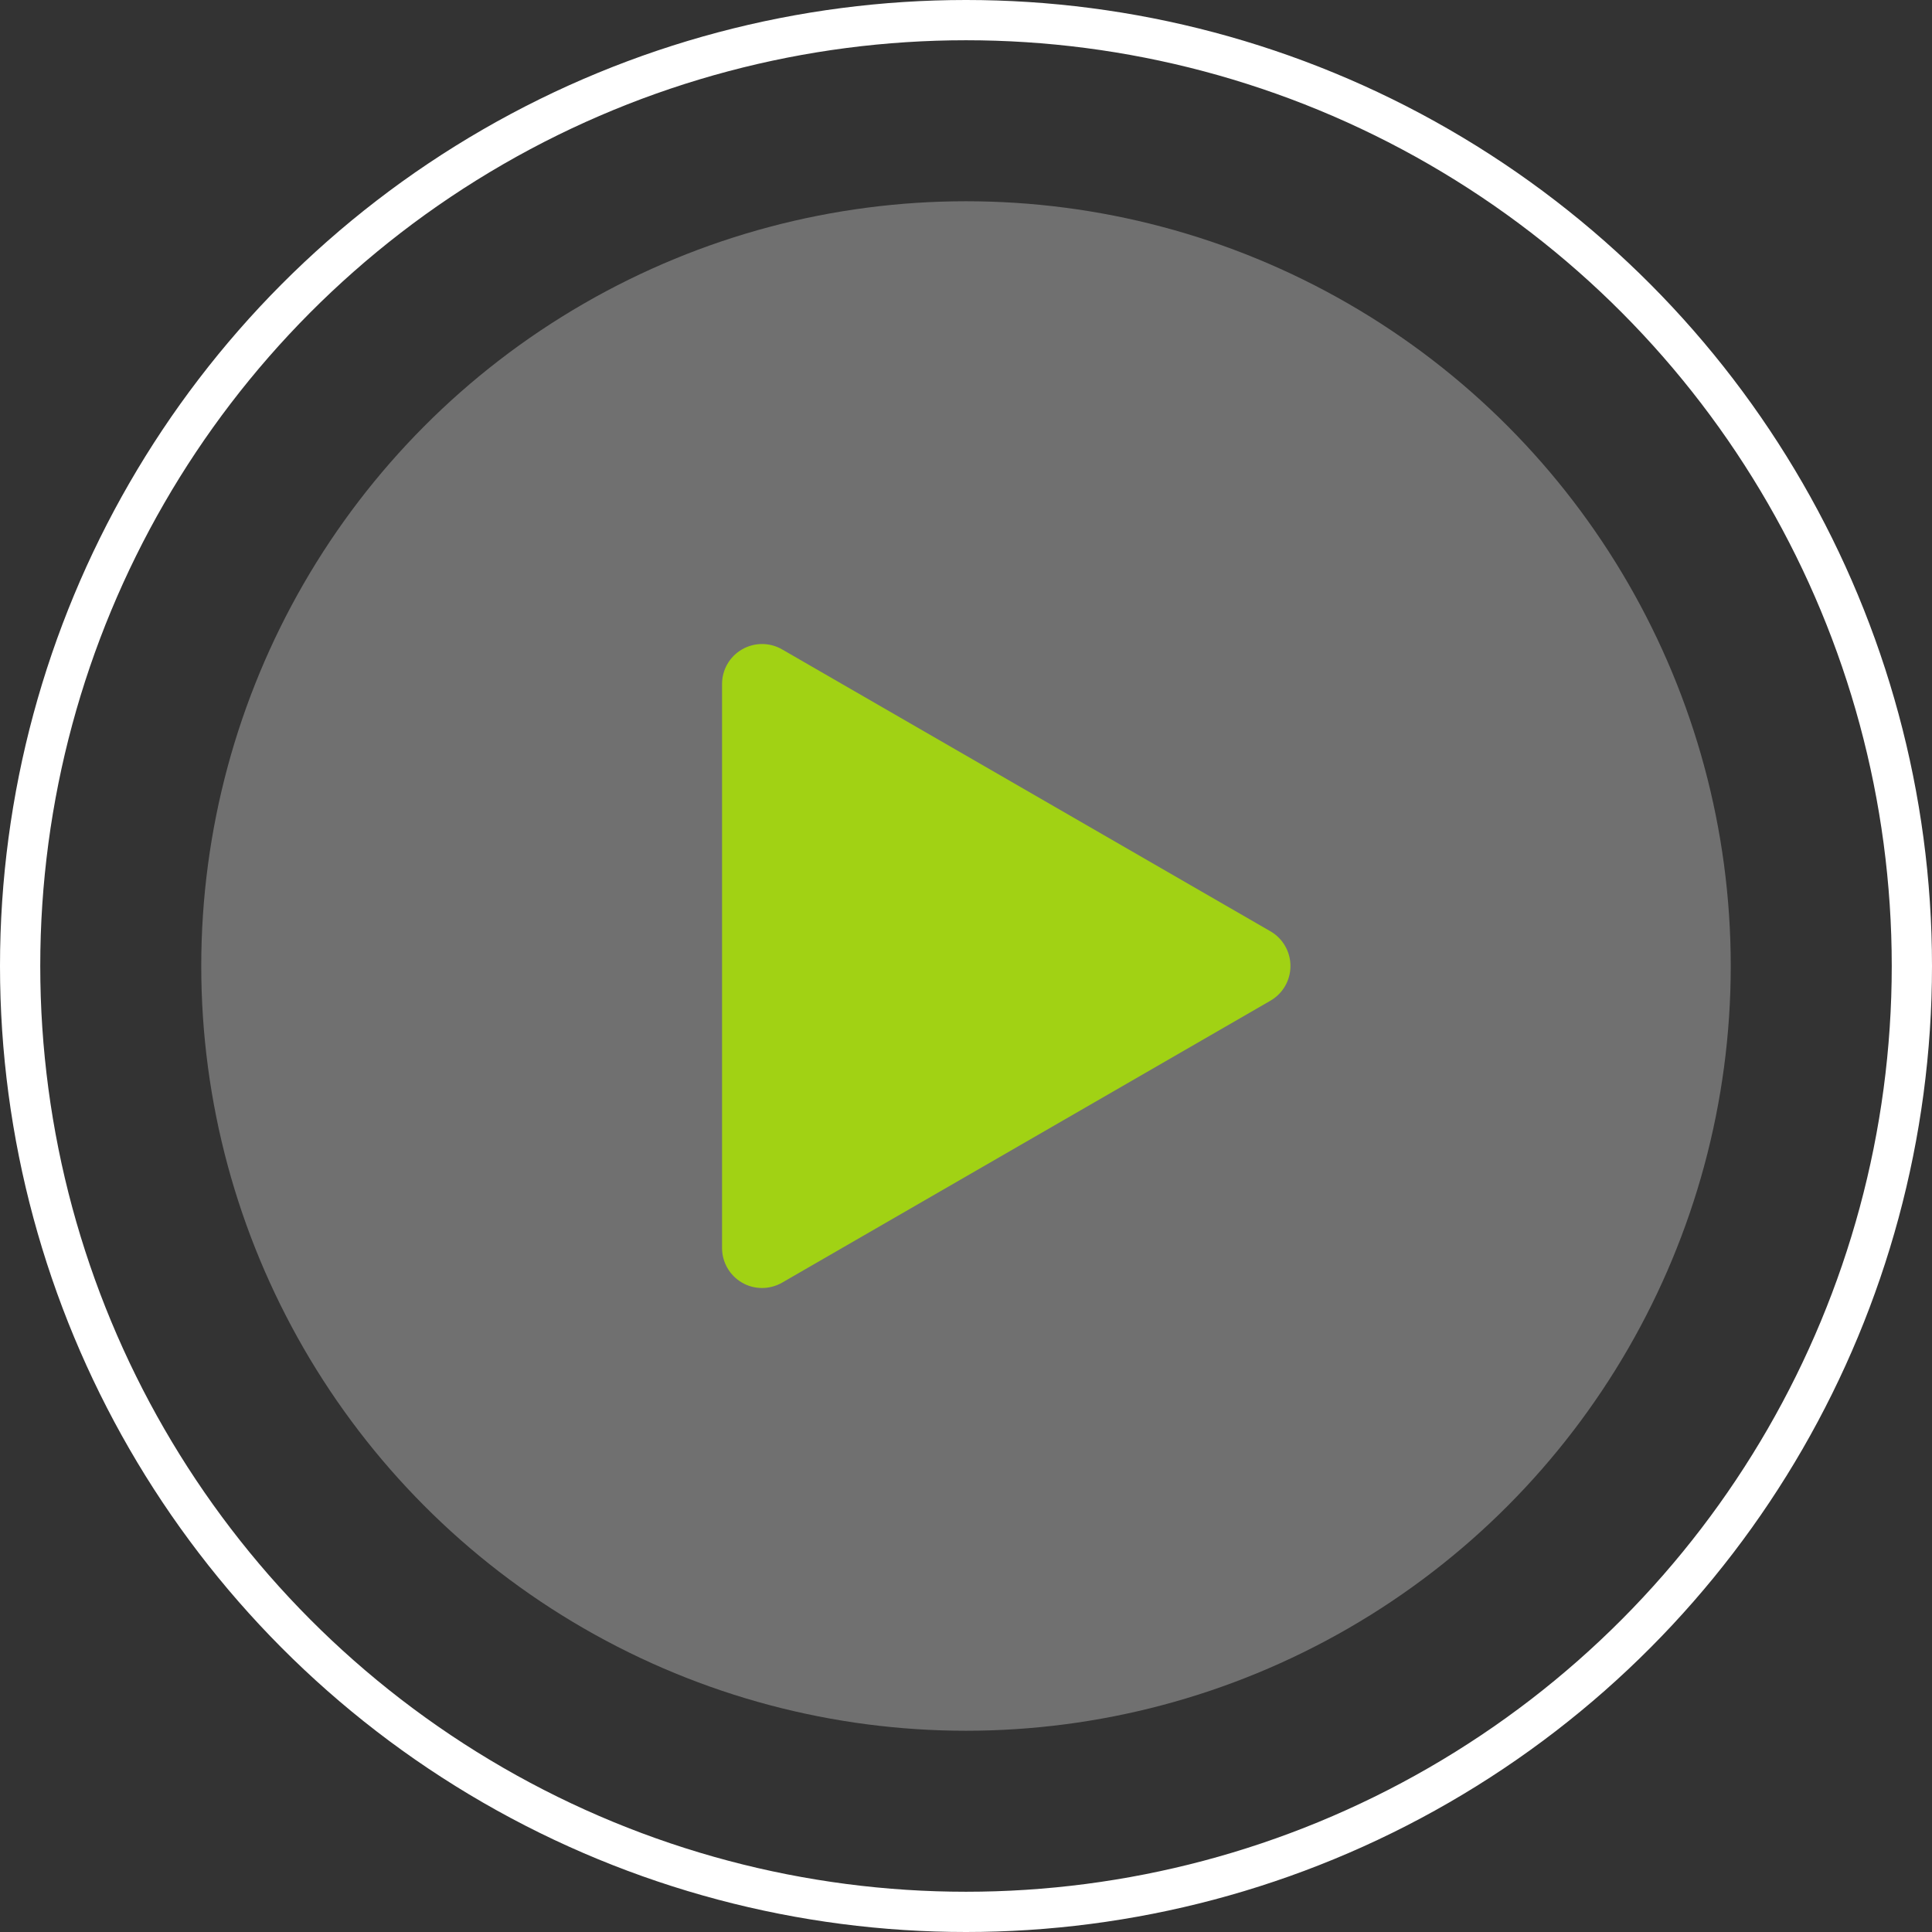 <svg width="48" height="48" viewBox="0 0 48 48" fill="none" xmlns="http://www.w3.org/2000/svg">
<rect x="0" y="0" width="48" height="48" fill="#333333" stroke="none"/>
<circle cx="24" cy="24" r="23.5" stroke="white"/>
<circle opacity="0.3" cx="24" cy="24" r="19" fill="white"/>
<path d="M31.564 23.138L19.431 16.134C19.123 15.956 18.744 15.956 18.436 16.134C18.128 16.311 17.939 16.639 17.939 16.995V31.005C17.939 31.361 18.128 31.689 18.436 31.867C18.59 31.957 18.762 32 18.934 32C19.105 32 19.277 31.955 19.431 31.867L31.564 24.862C31.872 24.684 32.061 24.356 32.061 24C32.061 23.645 31.872 23.316 31.564 23.138Z" fill="#A1D214"/>
</svg>
